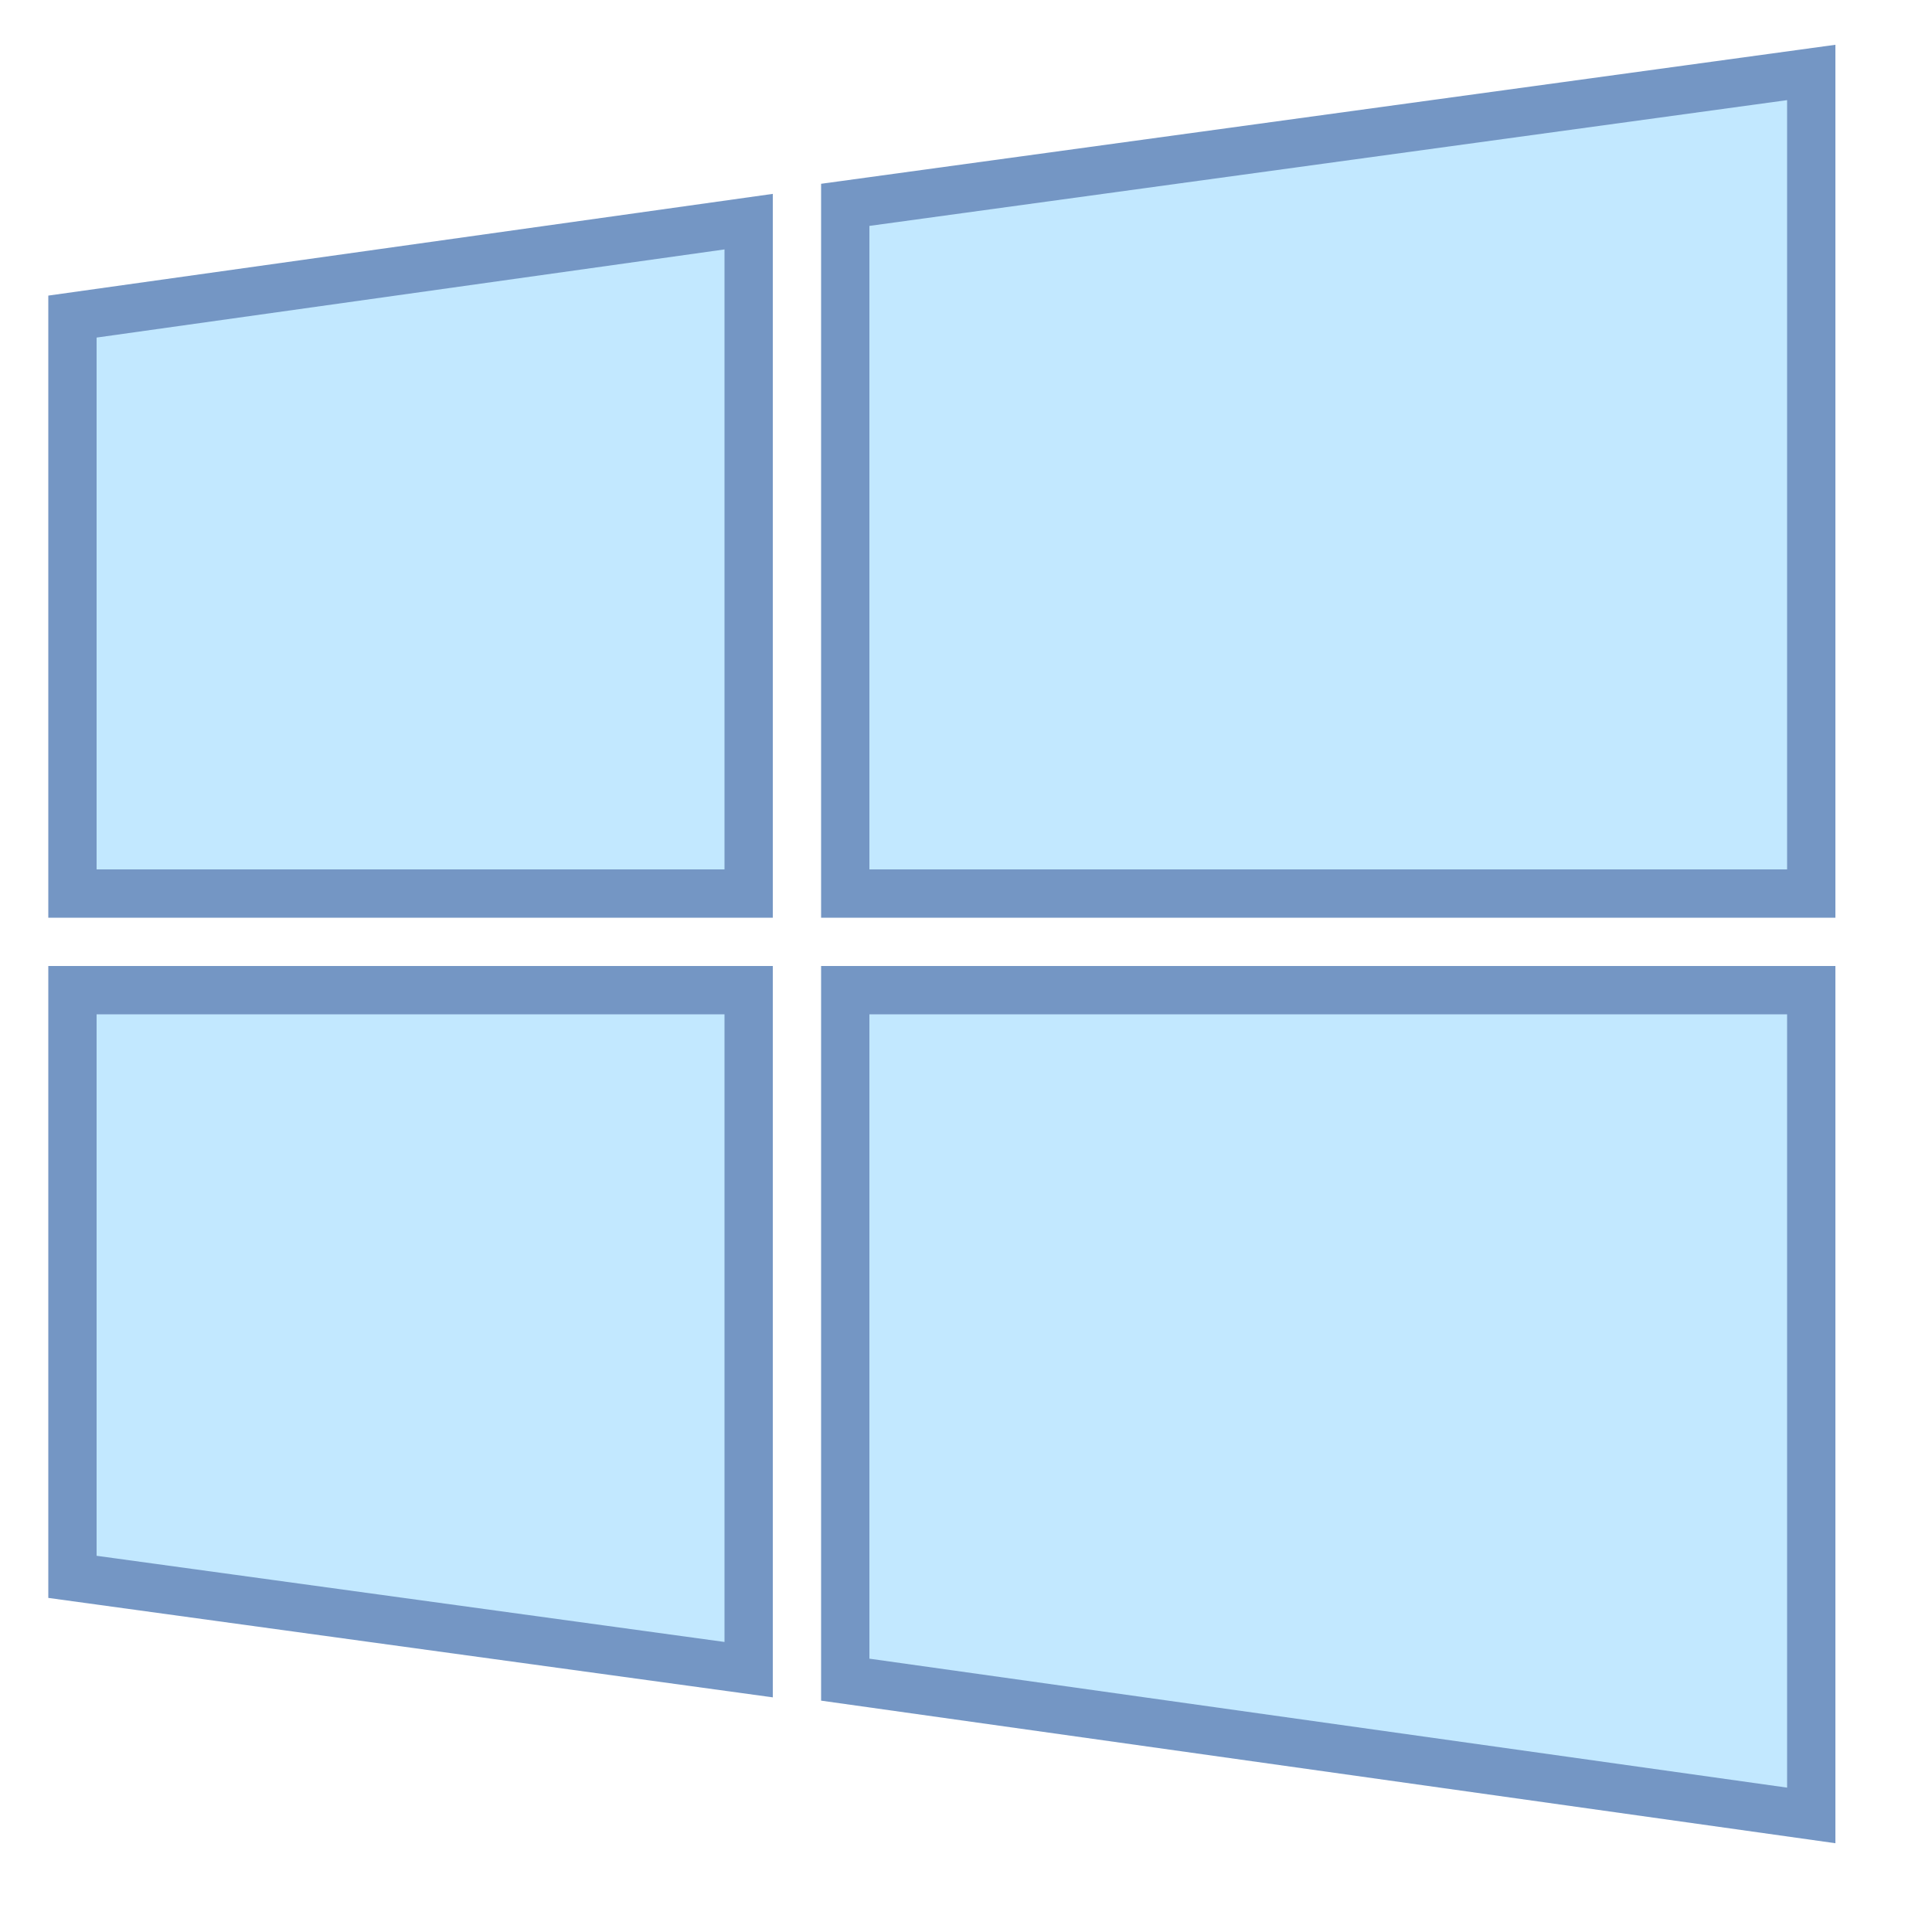 <svg xmlns="http://www.w3.org/2000/svg"  viewBox="0 0 40 40" width="80px" height="80px"><path fill="#c2e8ff" d="M15.5,20.5h-14v12.148l14,1.921V20.5z M15.5,4.589l-14,1.965V18.5h14V4.589z M17.5,4.241V18.5h20 v-17L17.5,4.241z M17.5,20.5v14.276l20,2.811V20.5H17.5z"/><path fill="#7496c4" d="M38,38.162L17,35.21V20h21V38.162z M18,34.341l19,2.67V21H18V34.341z M16,35.142L1,33.083V20h15 V35.142z M2,32.211l13,1.784V21H2V32.211z M38,19H17V3.805l21-2.878V19z M18,18h19V2.073L18,4.677V18z M16,19H1V6.12l15-2.106V19z M2,18h13V5.164L2,6.989V18z"/></svg>